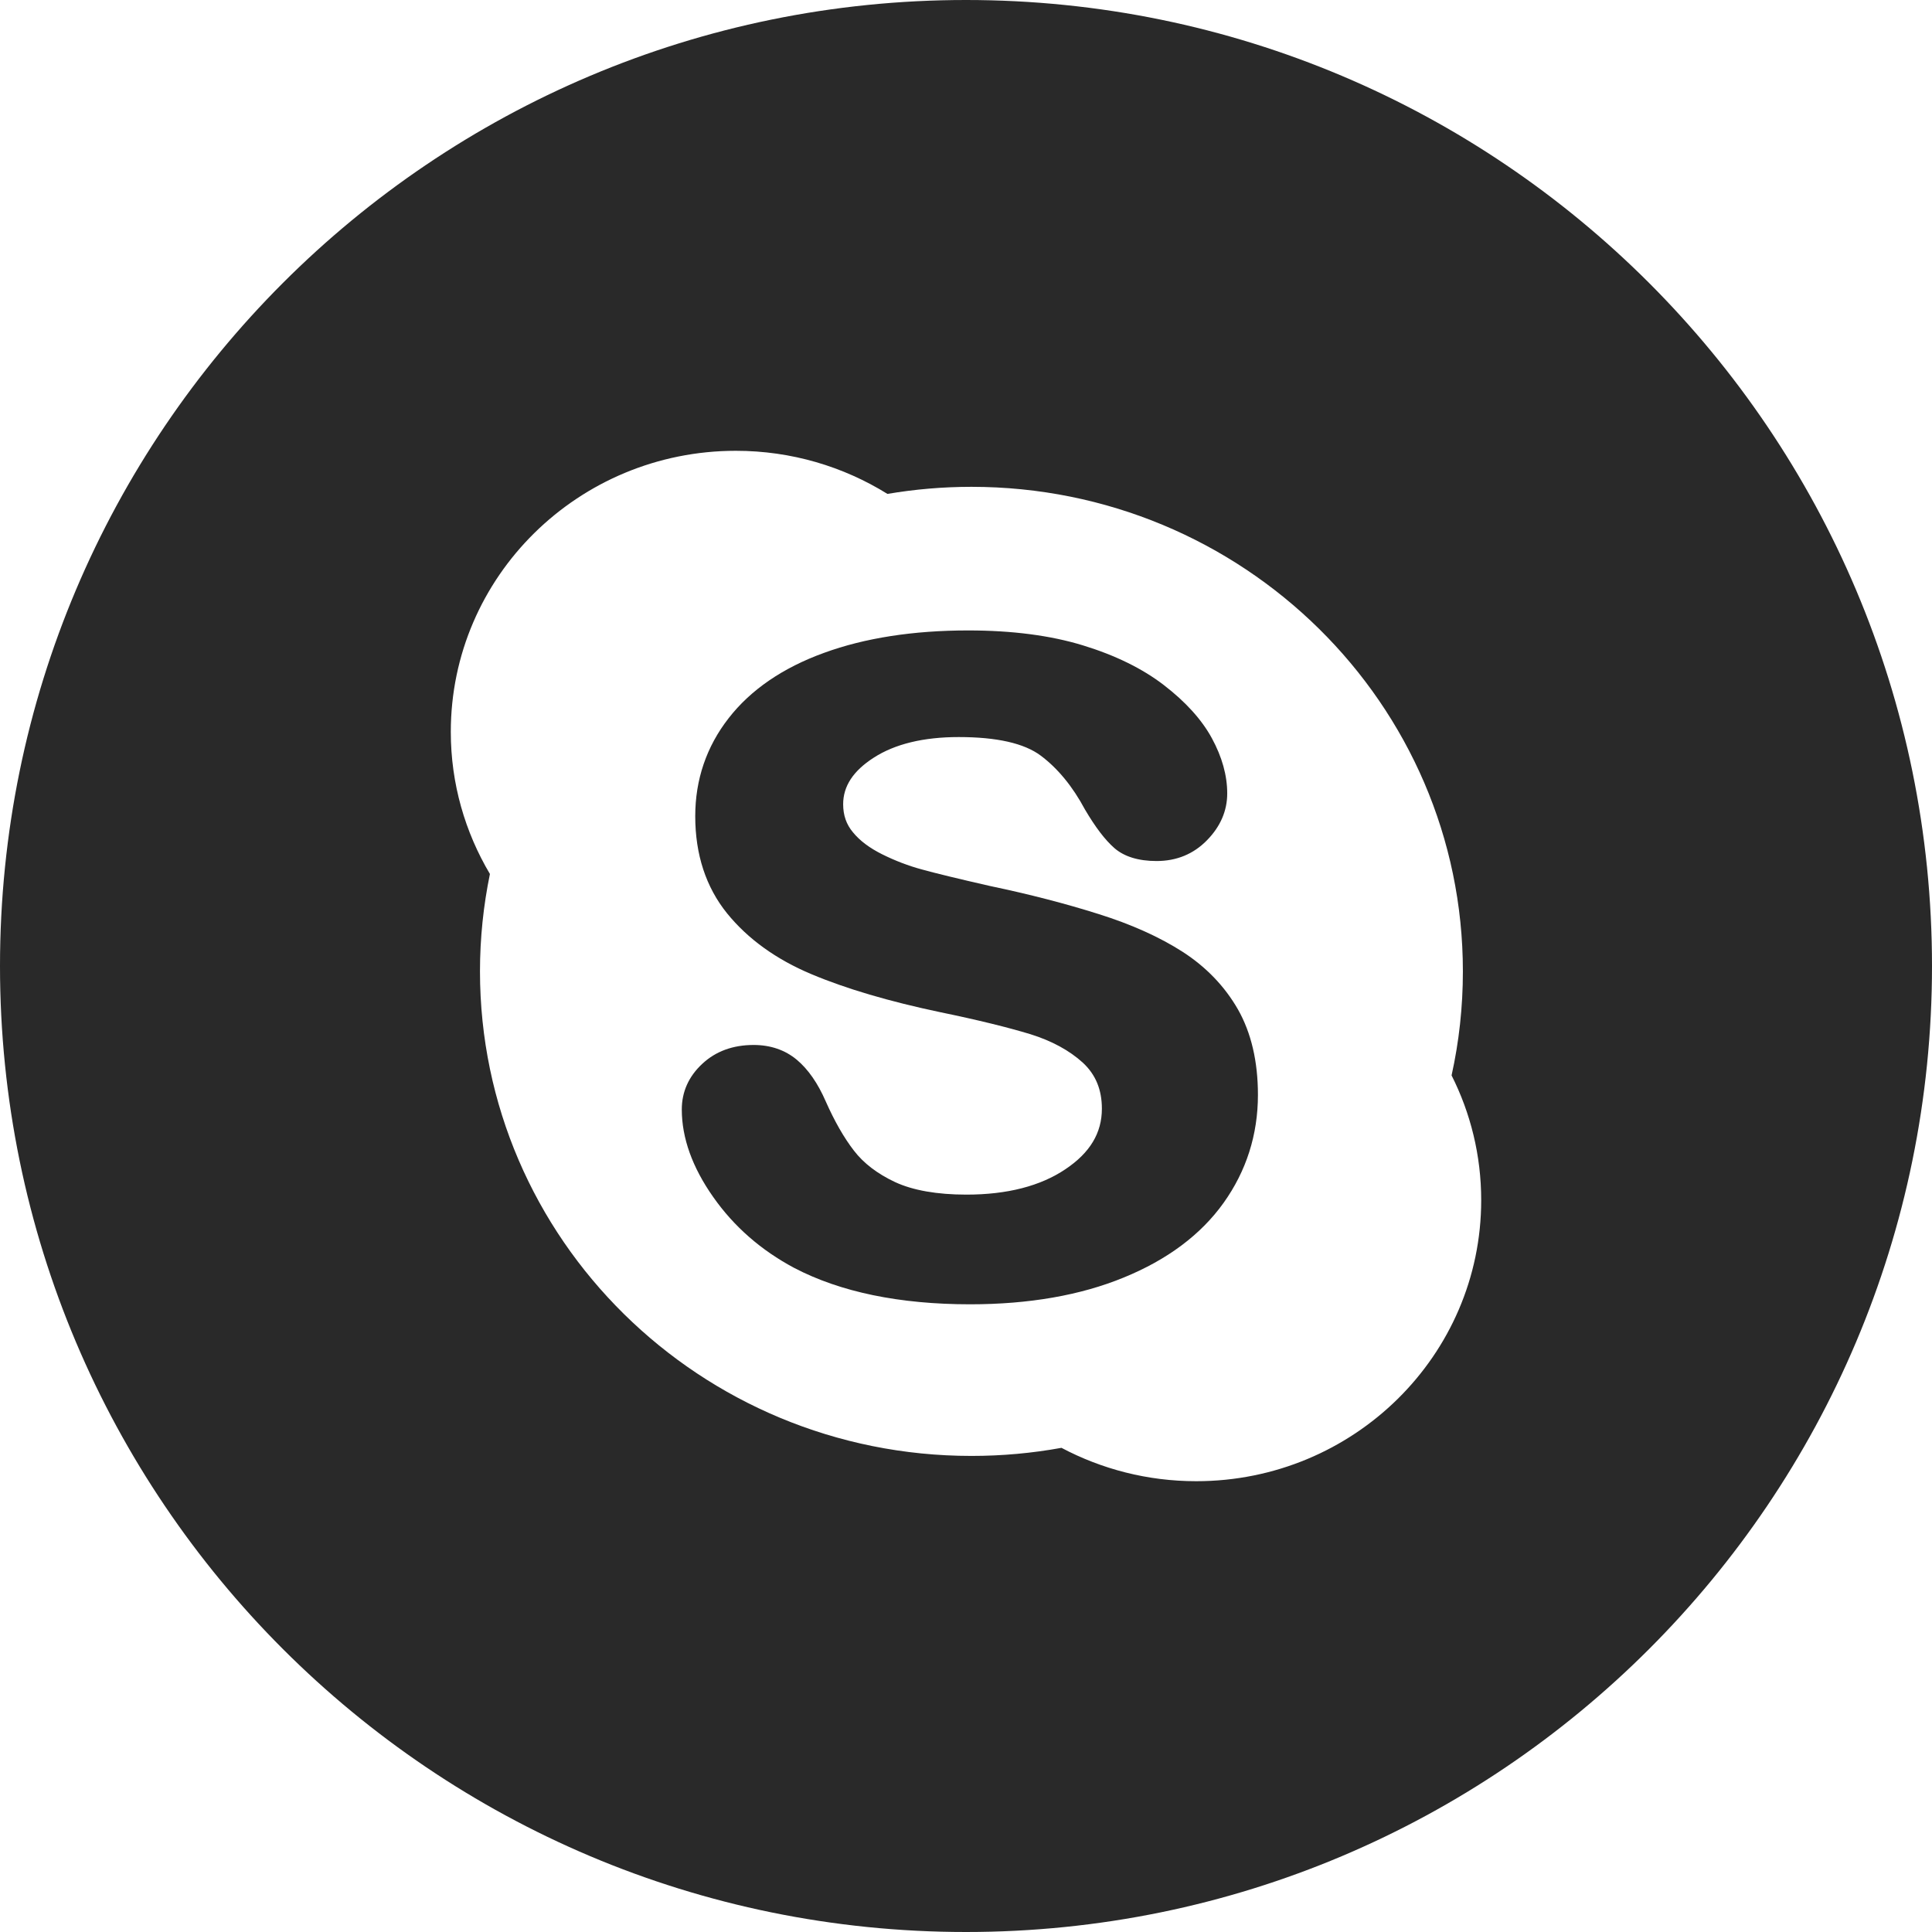 <svg width="48" height="48" viewBox="0 0 48 48" fill="none" xmlns="http://www.w3.org/2000/svg">
<g id="Skype">
<path id="Combined-Shape" fill-rule="evenodd" clip-rule="evenodd" d="M0 24C0 37.255 10.745 48 24 48C37.255 48 48 37.255 48 24C48 10.745 37.255 0 24 0C10.745 0 0 10.745 0 24ZM36.345 24.133C36.345 25.02 36.249 25.884 36.064 26.718C36.535 27.652 36.8 28.704 36.8 29.819C36.8 33.674 33.63 36.8 29.72 36.8C28.508 36.8 27.37 36.499 26.372 35.971C25.647 36.103 24.9 36.172 24.136 36.172C17.392 36.172 11.925 30.783 11.925 24.133C11.925 23.305 12.011 22.495 12.172 21.714C11.555 20.675 11.2 19.471 11.2 18.183C11.2 14.325 14.37 11.2 18.282 11.2C19.665 11.2 20.956 11.593 22.048 12.271C22.728 12.156 23.425 12.095 24.136 12.095C30.88 12.095 36.345 17.485 36.345 24.133Z" fill="#292929"/>
<path id="s" d="M30.398 29.887C29.834 30.676 29 31.299 27.916 31.741C26.846 32.181 25.564 32.405 24.102 32.405C22.349 32.405 20.878 32.101 19.73 31.5C18.91 31.063 18.234 30.473 17.72 29.74C17.201 29.004 16.939 28.272 16.939 27.565C16.939 27.125 17.111 26.743 17.448 26.43C17.782 26.118 18.211 25.962 18.723 25.962C19.141 25.962 19.504 26.085 19.797 26.33C20.079 26.566 20.32 26.915 20.514 27.361C20.731 27.851 20.966 28.264 21.214 28.585C21.455 28.9 21.799 29.163 22.239 29.369C22.681 29.574 23.279 29.68 24.012 29.68C25.022 29.68 25.85 29.467 26.471 29.048C27.081 28.64 27.376 28.148 27.376 27.545C27.376 27.072 27.221 26.698 26.905 26.404C26.571 26.099 26.133 25.861 25.602 25.695C25.046 25.526 24.294 25.34 23.362 25.148C22.093 24.881 21.017 24.564 20.162 24.204C19.286 23.837 18.58 23.328 18.064 22.692C17.54 22.043 17.273 21.232 17.273 20.278C17.273 19.37 17.552 18.549 18.103 17.843C18.648 17.141 19.445 16.592 20.473 16.22C21.486 15.85 22.691 15.663 24.056 15.663C25.145 15.663 26.104 15.788 26.905 16.034C27.71 16.28 28.388 16.613 28.92 17.024C29.458 17.439 29.858 17.88 30.108 18.34C30.361 18.804 30.49 19.266 30.49 19.712C30.49 20.143 30.322 20.534 29.989 20.874C29.655 21.218 29.232 21.392 28.735 21.392C28.284 21.392 27.928 21.282 27.685 21.069C27.456 20.868 27.218 20.557 26.955 20.111C26.651 19.542 26.282 19.092 25.859 18.775C25.448 18.466 24.763 18.312 23.819 18.312C22.946 18.312 22.233 18.484 21.705 18.826C21.196 19.154 20.948 19.533 20.948 19.981C20.948 20.254 21.027 20.484 21.193 20.68C21.364 20.89 21.61 21.072 21.92 21.226C22.24 21.385 22.572 21.512 22.903 21.601C23.241 21.695 23.81 21.833 24.591 22.011C25.58 22.218 26.488 22.454 27.29 22.708C28.105 22.963 28.806 23.278 29.381 23.647C29.965 24.023 30.427 24.504 30.757 25.079C31.086 25.659 31.253 26.372 31.253 27.201C31.253 28.192 30.964 29.096 30.398 29.887Z" fill="#292929"/>
</g>
</svg>
